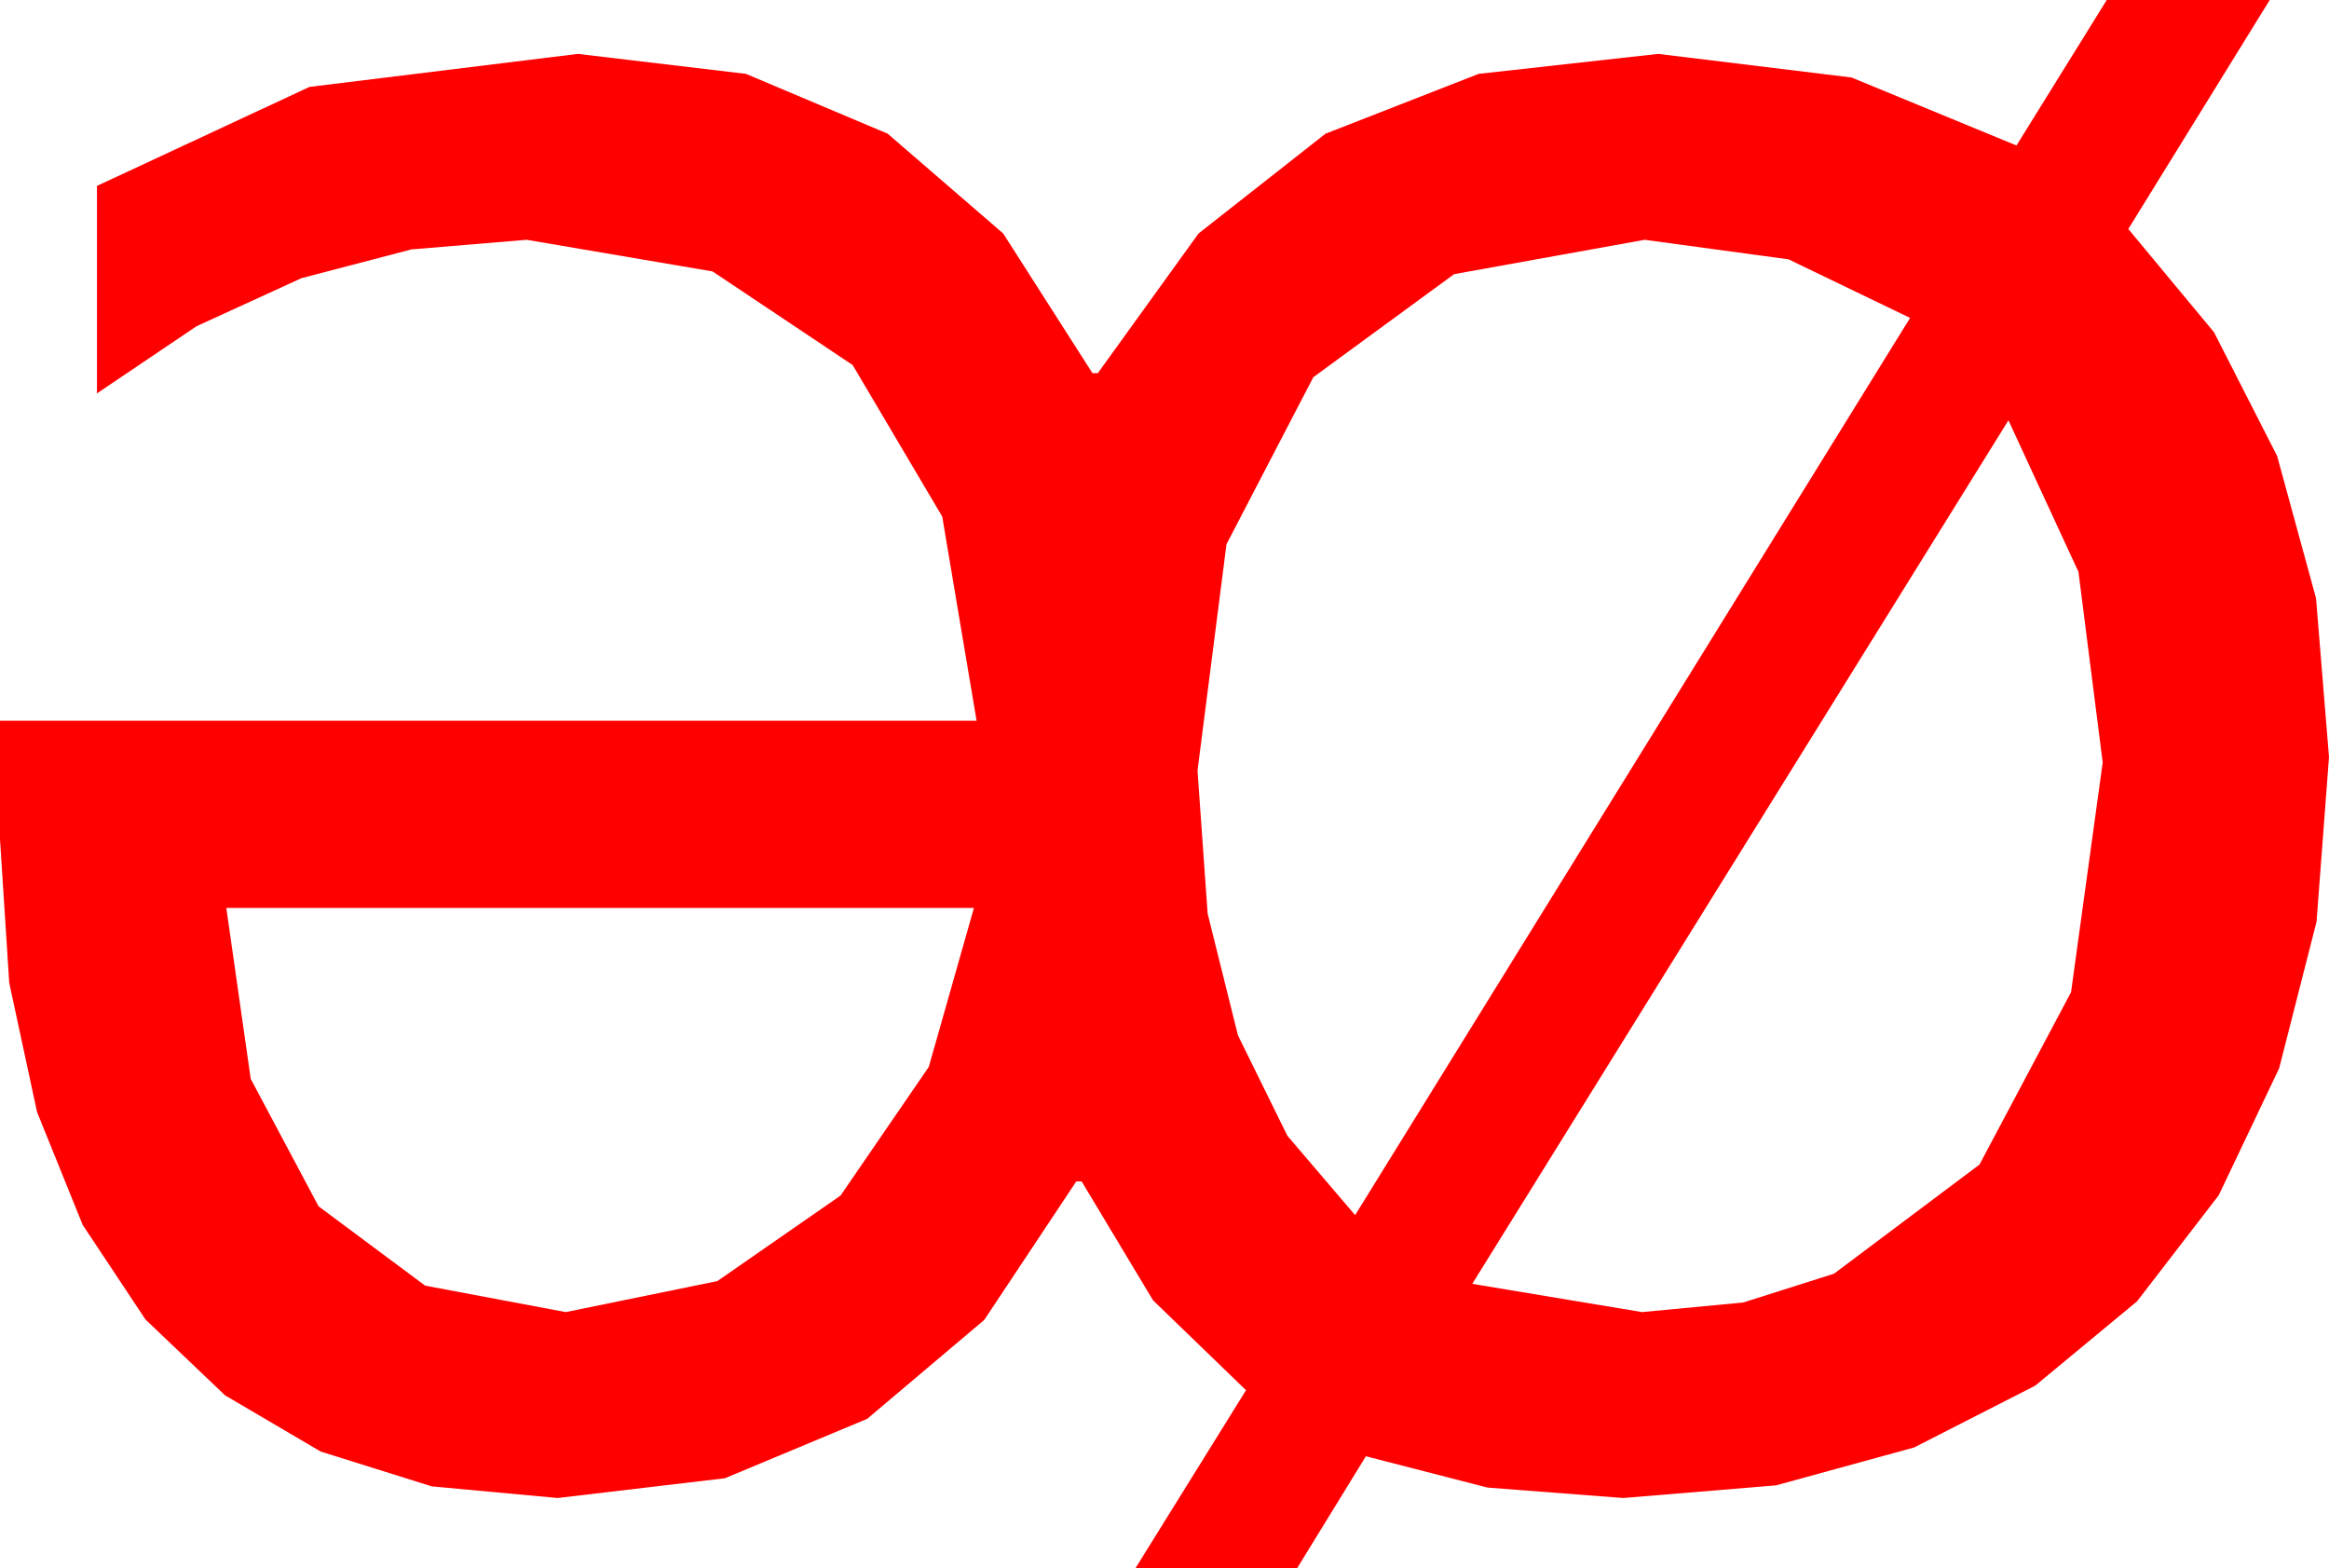 <?xml version="1.0" encoding="utf-8"?>
<!DOCTYPE svg PUBLIC "-//W3C//DTD SVG 1.1//EN" "http://www.w3.org/Graphics/SVG/1.1/DTD/svg11.dtd">
<svg width="50.654" height="34.102" xmlns="http://www.w3.org/2000/svg" xmlns:xlink="http://www.w3.org/1999/xlink" xmlns:xml="http://www.w3.org/XML/1998/namespace" version="1.1">
  <g>
    <g>
      <path style="fill:#FF0000;fill-opacity:1" d="M4.922,19.746L5.453,23.463 6.929,26.235 9.247,27.96 12.305,28.535 15.601,27.861 18.281,26.001 20.2,23.203 21.182,19.746 4.922,19.746z M43.682,9.141L32.021,27.92 35.713,28.535 37.914,28.326 39.888,27.7 43.052,25.327 45.044,21.577 45.732,16.582 45.205,12.437 43.682,9.141z M35.771,5.215L31.626,5.962 28.564,8.203 26.675,11.836 26.045,16.758 26.265,19.867 26.924,22.515 28,24.701 29.473,26.426 41.543,6.914 38.899,5.64 35.771,5.215z M45.82,0L49.365,0 46.289,4.98 48.153,7.225 49.526,9.917 50.372,13.011 50.654,16.465 50.383,20.046 49.57,23.232 48.256,25.994 46.479,28.301 44.264,30.135 41.631,31.479 38.628,32.303 35.303,32.578 32.351,32.351 29.707,31.67 28.213,34.102 24.697,34.102 27.1,30.234 25.078,28.279 23.525,25.693 23.408,25.693 21.407,28.705 18.86,30.857 15.767,32.148 12.129,32.578 9.39,32.325 6.973,31.567 4.893,30.344 3.164,28.696 1.798,26.638 0.806,24.185 0.201,21.376 0,18.252 0,15.674 21.24,15.674 20.493,11.235 18.545,7.939 15.498,5.903 11.455,5.215 8.948,5.424 6.555,6.05 4.276,7.094 2.109,8.555 2.109,4.043 6.731,1.89 12.568,1.172 16.223,1.606 19.307,2.908 21.819,5.078 23.76,8.115 23.877,8.115 26.067,5.078 28.828,2.908 32.161,1.606 36.064,1.172 40.269,1.685 43.857,3.164 45.82,0z" />
    </g>
  </g>
</svg>
